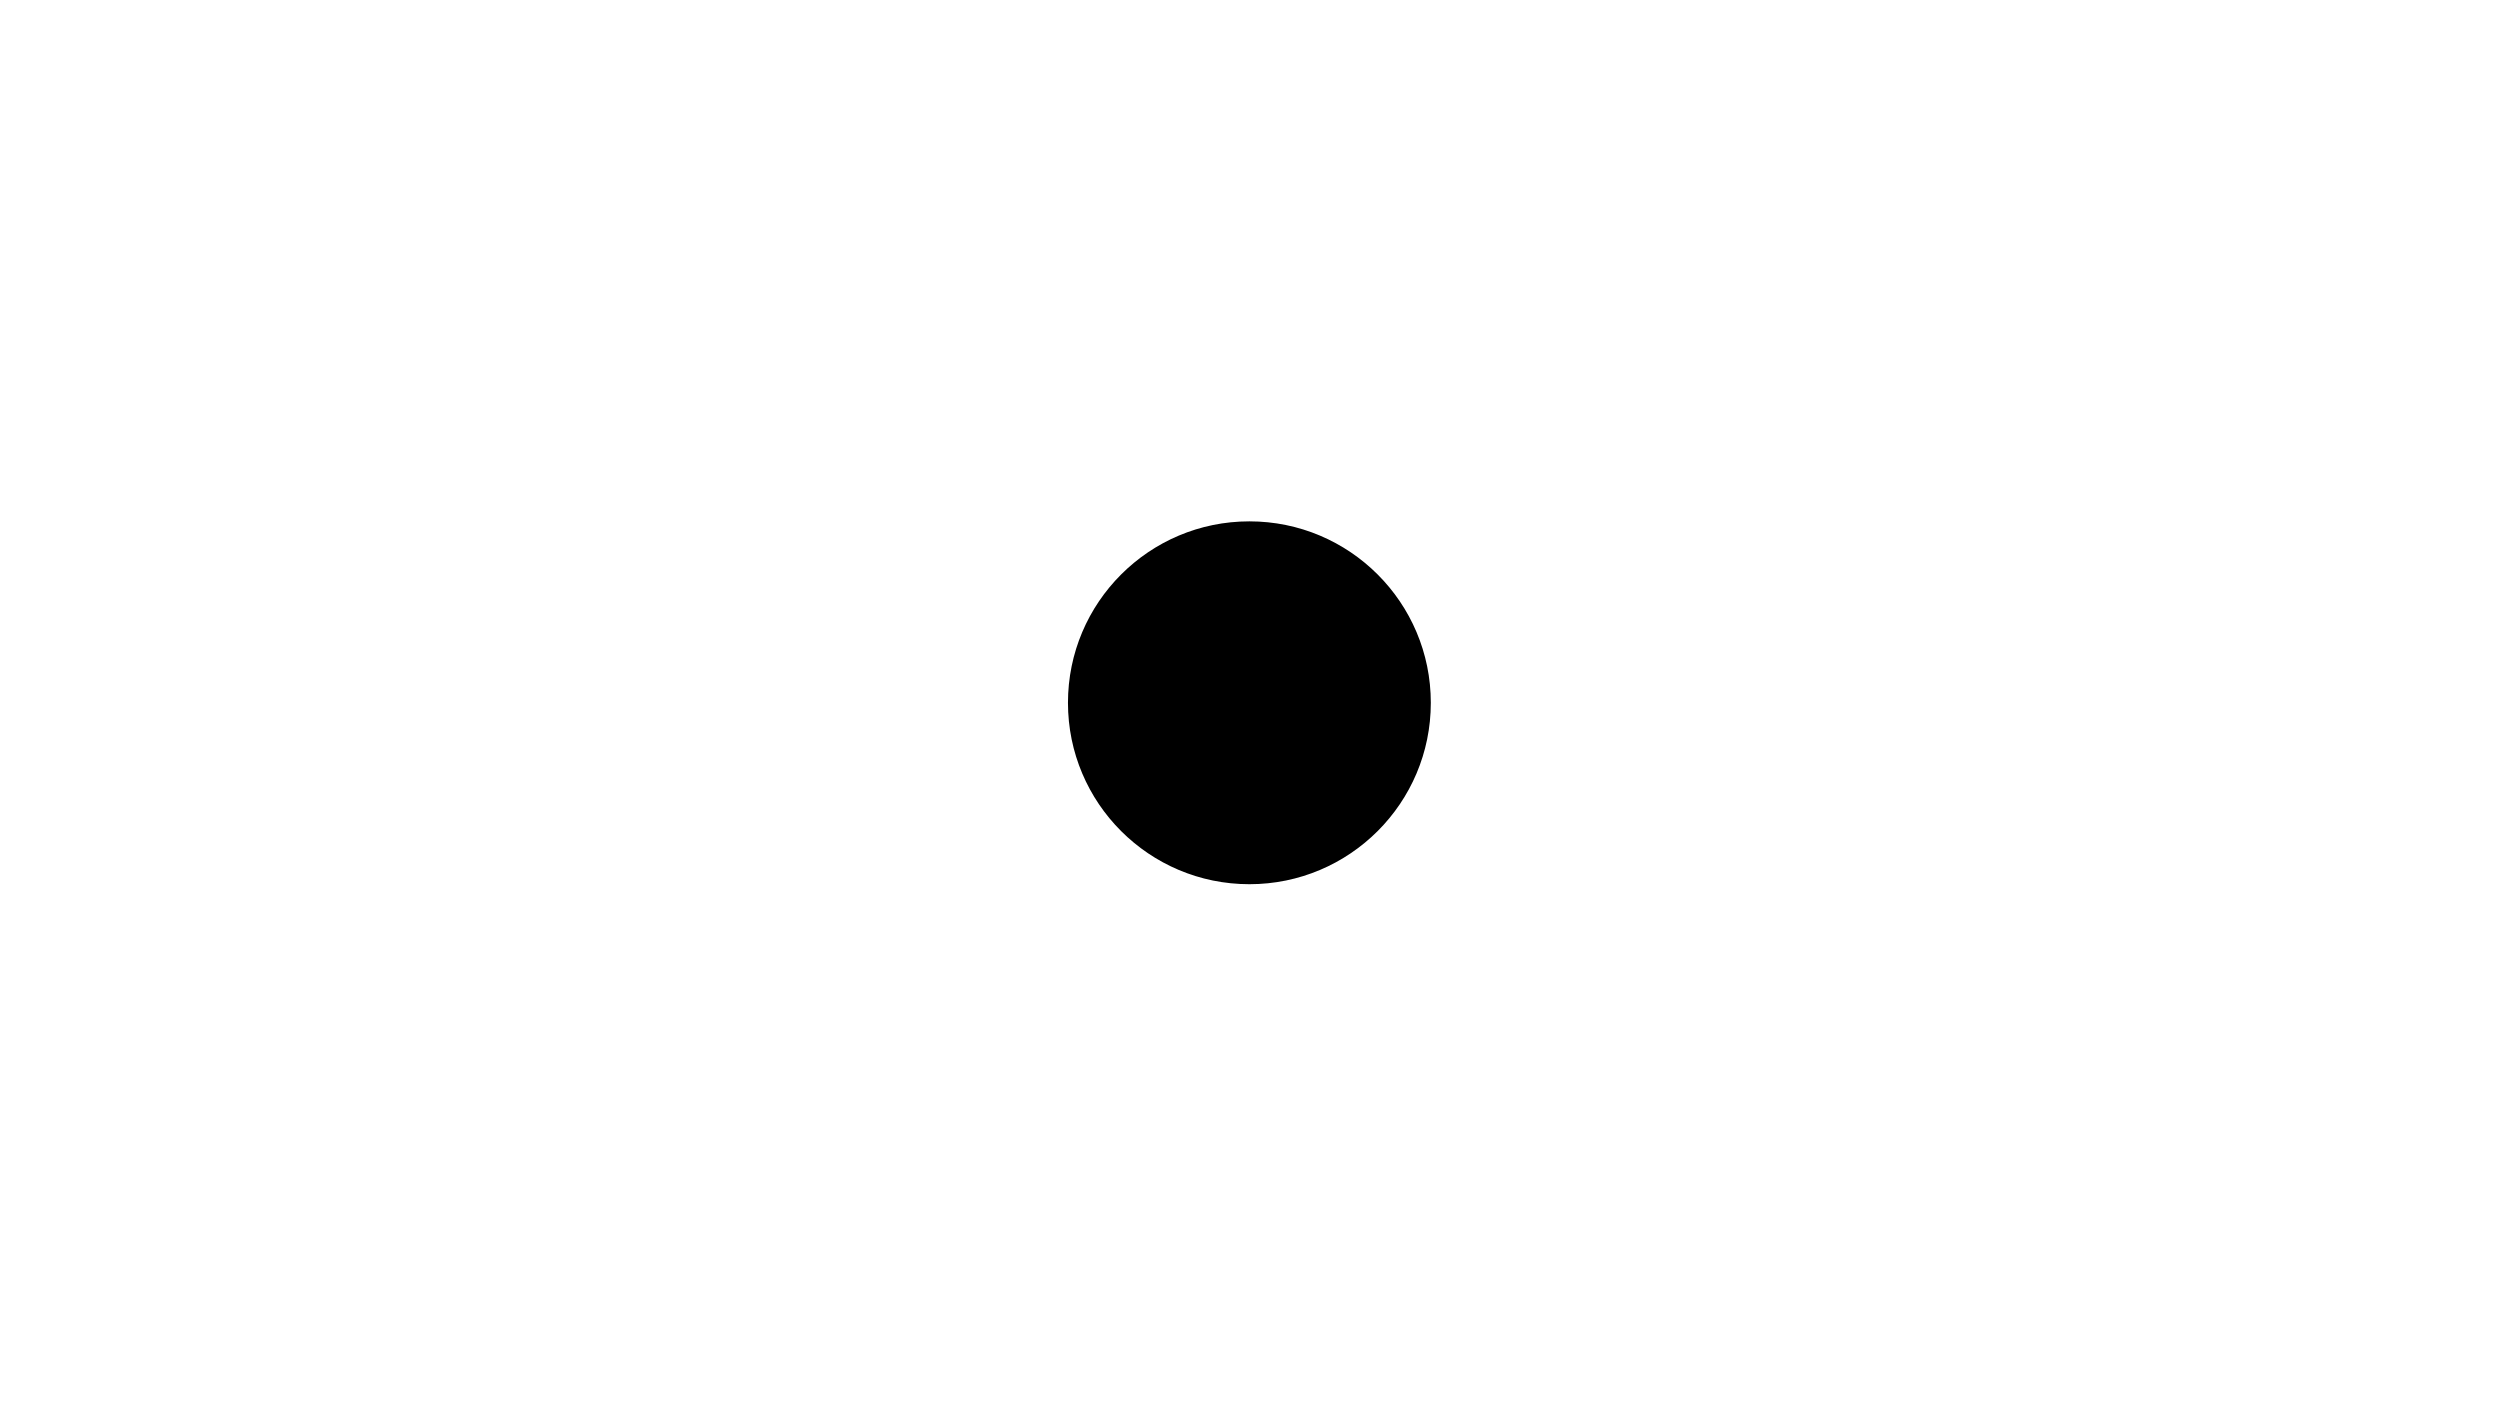 <svg xmlns="http://www.w3.org/2000/svg" xmlns:xlink="http://www.w3.org/1999/xlink" width="1366" zoomAndPan="magnify" viewBox="0 0 1024.5 576" height="768" preserveAspectRatio="xMidYMid meet" version="1.0"><defs><clipPath id="1f0c588f18"><path d="M 437.652 213.652 L 586.348 213.652 L 586.348 362.348 L 437.652 362.348 Z M 437.652 213.652 " clip-rule="nonzero"/></clipPath><clipPath id="d380e9b339"><path d="M 512 213.652 C 470.941 213.652 437.652 246.941 437.652 288 C 437.652 329.059 470.941 362.348 512 362.348 C 553.059 362.348 586.348 329.059 586.348 288 C 586.348 246.941 553.059 213.652 512 213.652 Z M 512 213.652 " clip-rule="nonzero"/></clipPath></defs><g clip-path="url(#1f0c588f18)"><g clip-path="url(#d380e9b339)"><path fill="#000000" d="M 437.652 213.652 L 586.348 213.652 L 586.348 362.348 L 437.652 362.348 Z M 437.652 213.652 " fill-opacity="1" fill-rule="nonzero"/></g></g></svg>